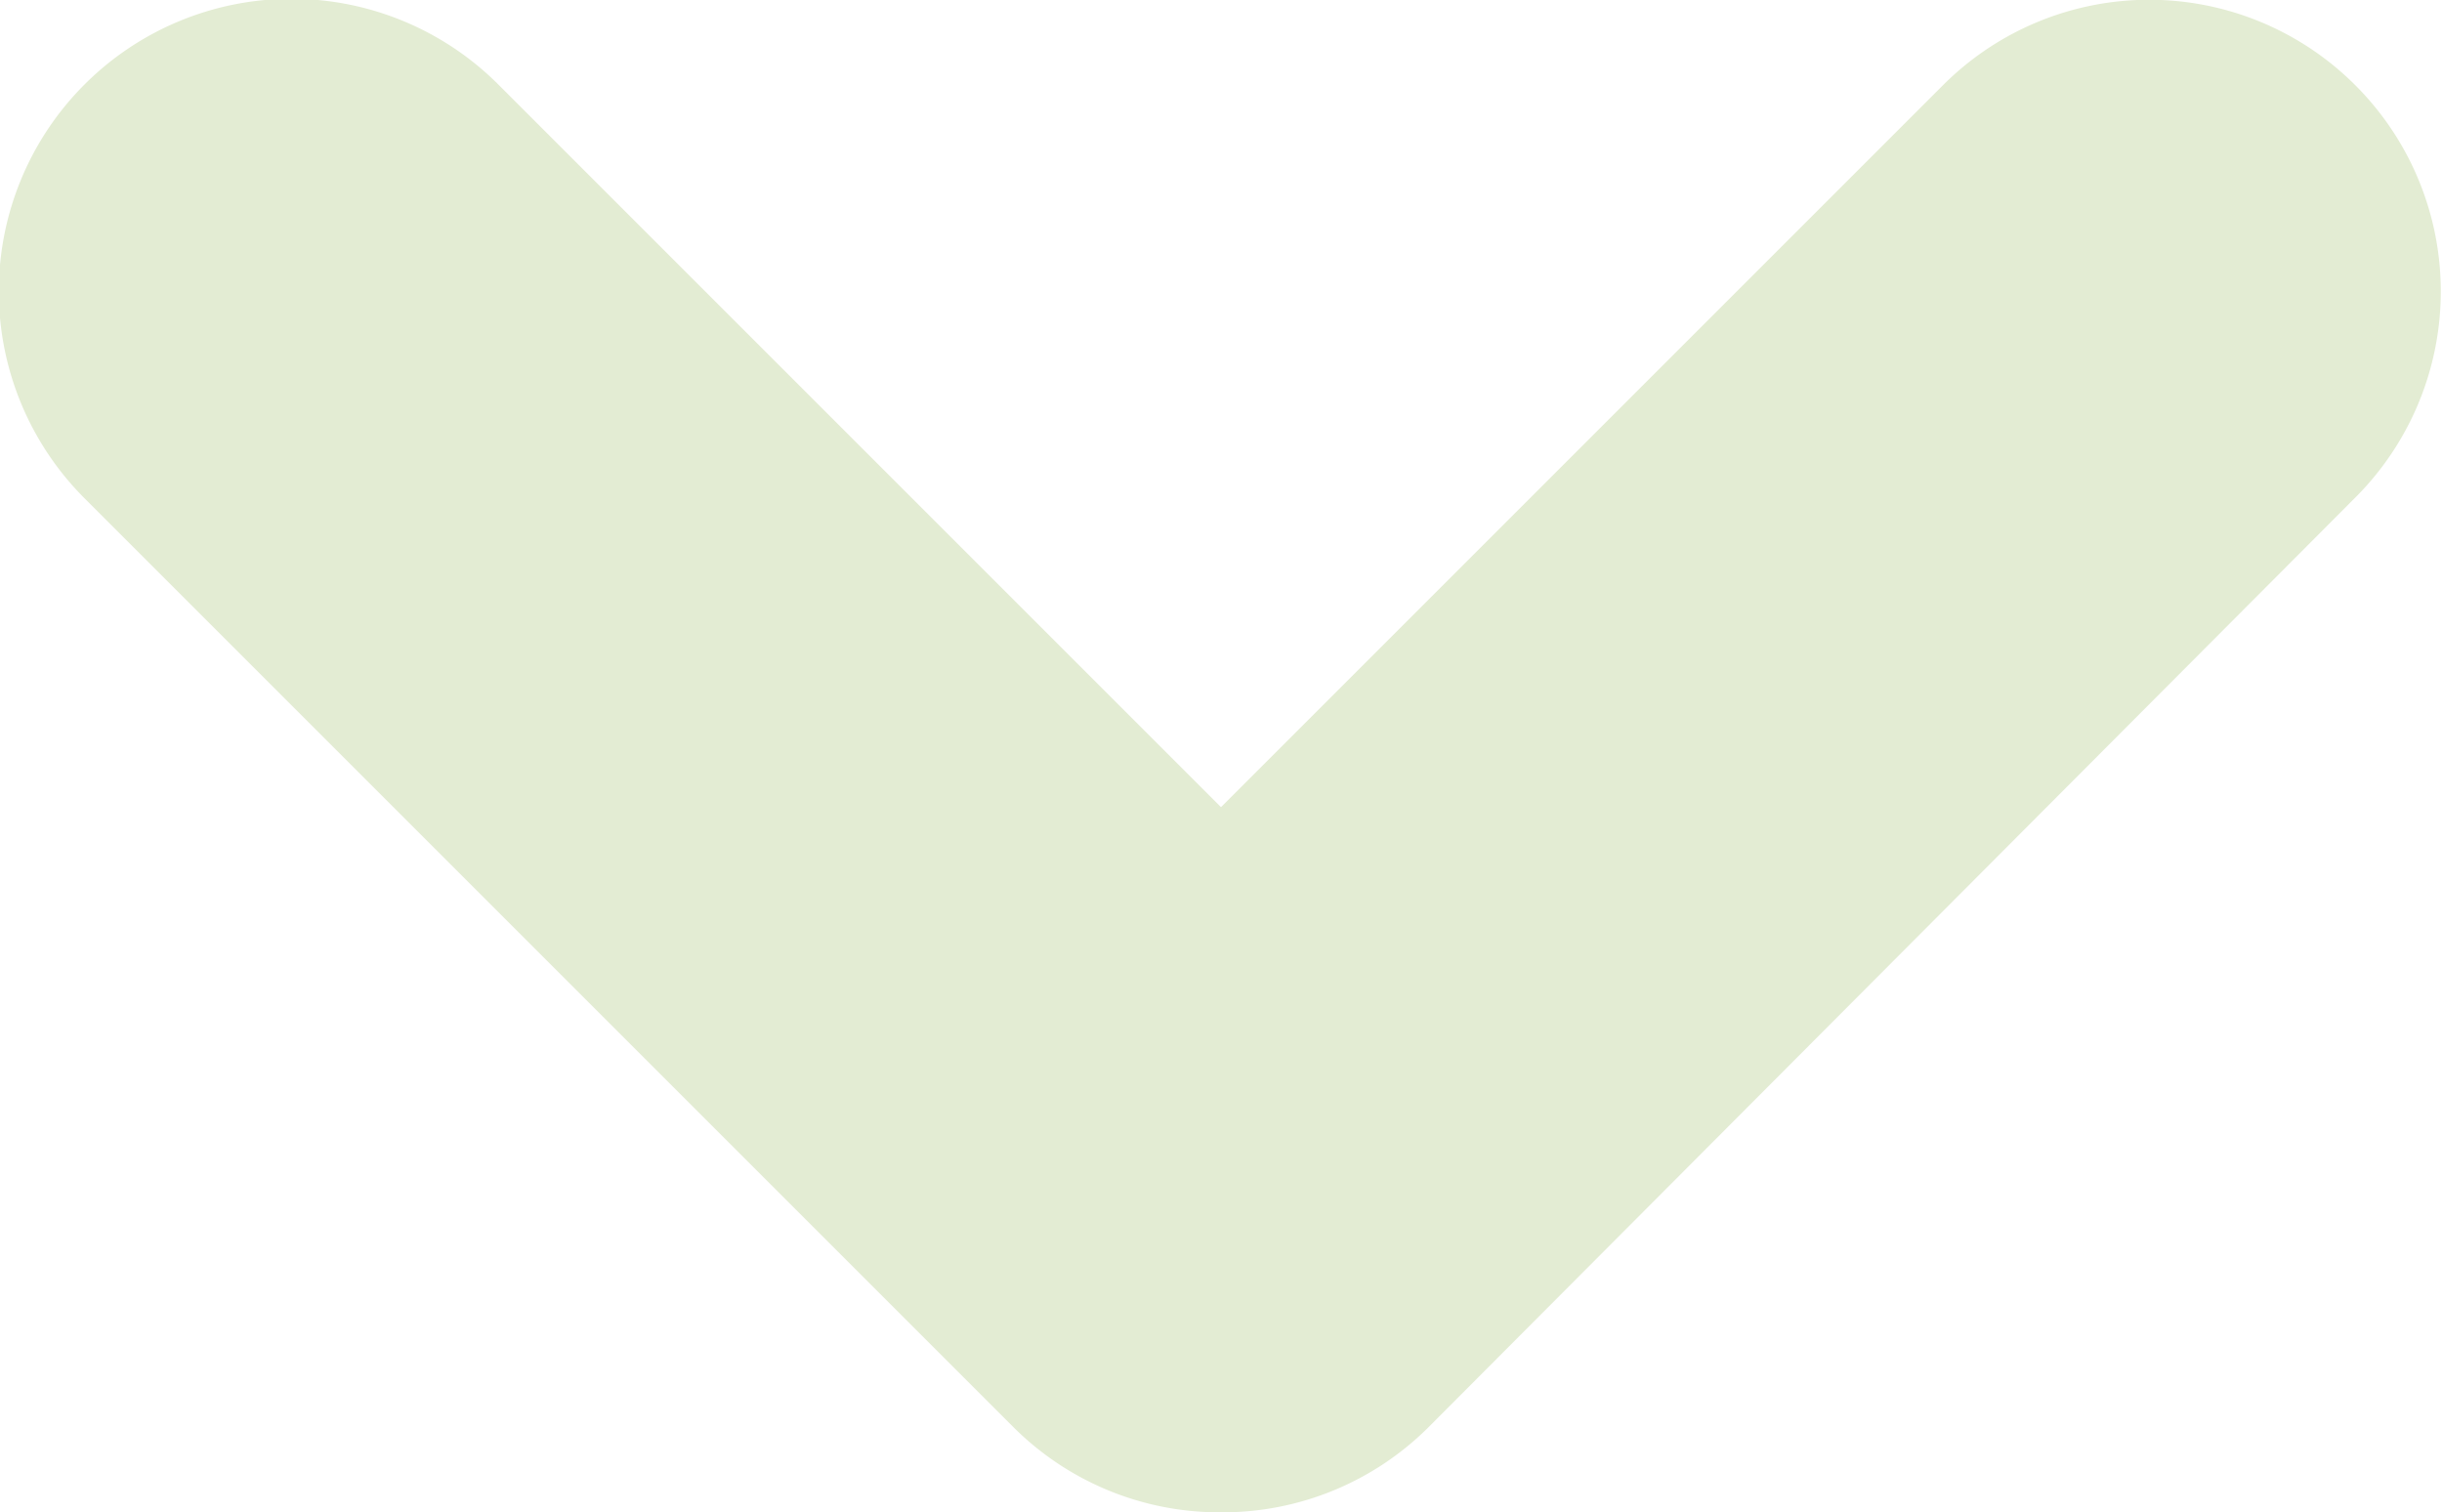 <svg
      xmlns="http://www.w3.org/2000/svg"
      fill="#E2DDDE"
      viewBox="0 0 8.38 5.19"
      aria-labelledby="chevron-icon-title"
    >
    <title id="chevron-icon-title">
        A chevron pointing right or down to represent collapsed or open.
      </title>
    <path xmlns="http://www.w3.org/2000/svg" d="M8.08.29a1,1,0,0,0-1.41,0L4.19,2.77,1.71.29A1,1,0,0,0,.29,1.71L3.48,4.9a1,1,0,0,0,.71.29A1,1,0,0,0,4.9,4.9L8.08,1.71A1,1,0,0,0,8.08.29Z" fill="#e3ecd3"/>
</svg>